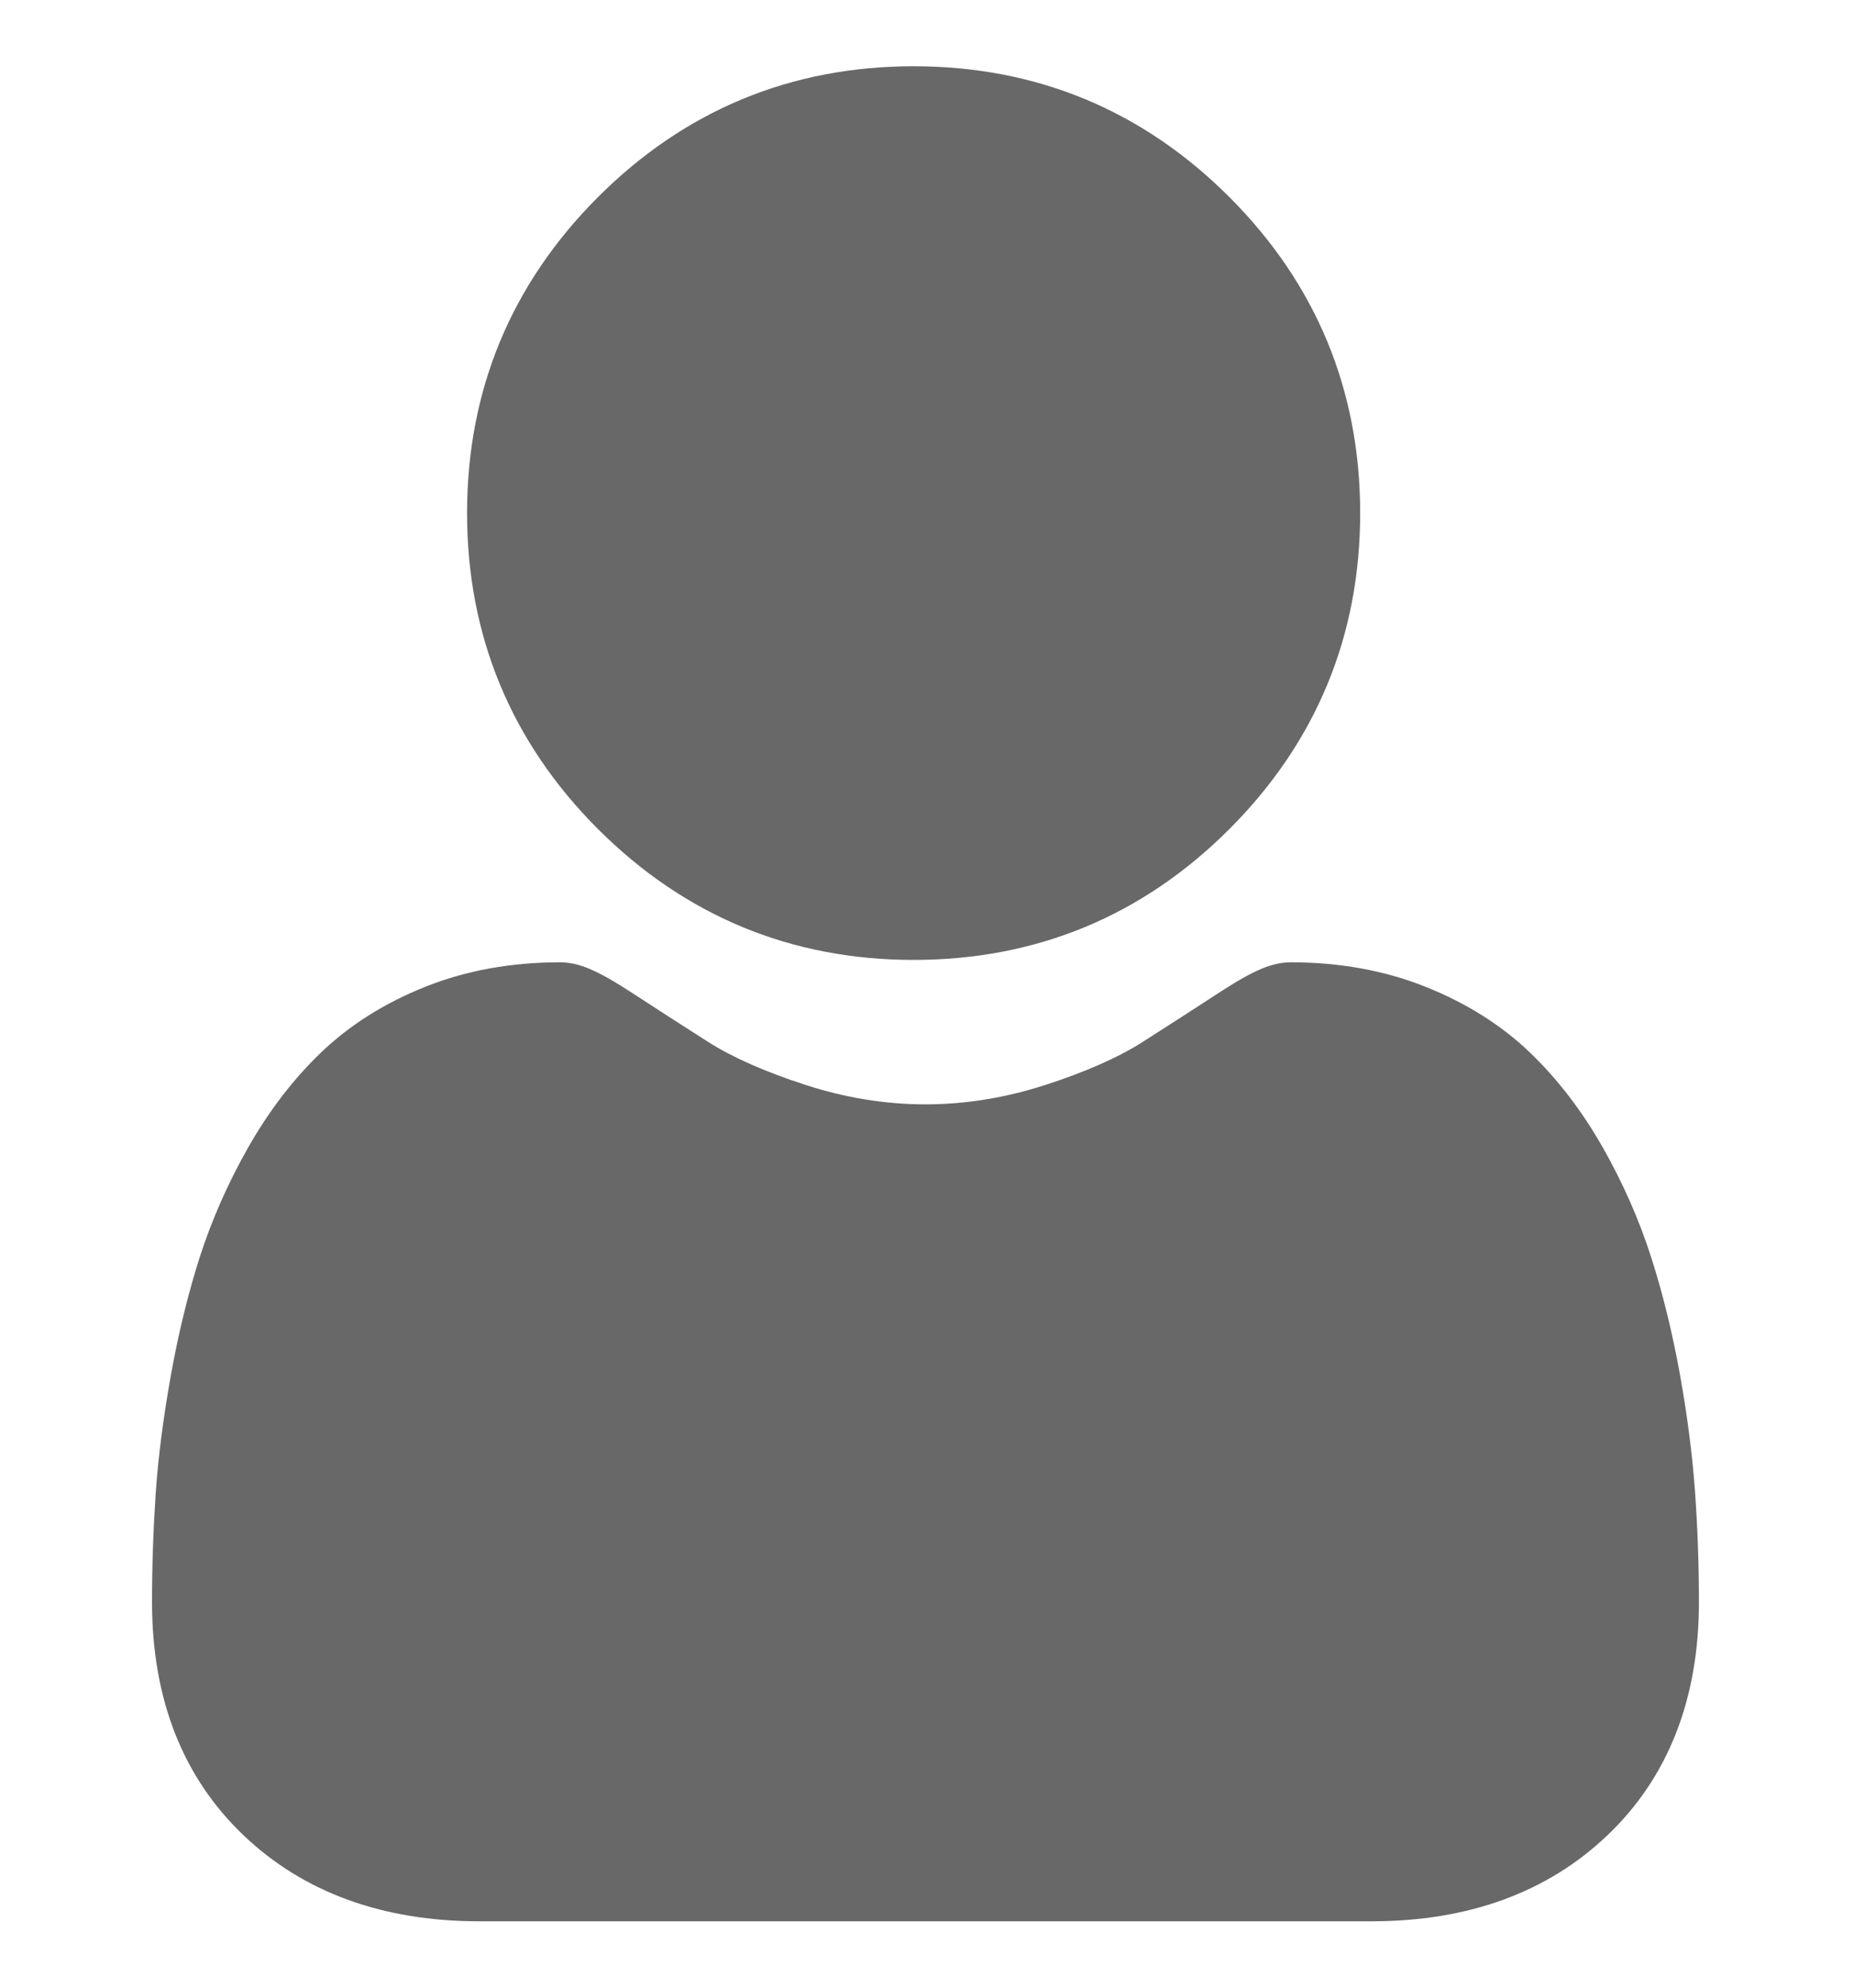 <svg width="14" height="15" viewBox="0 0 14 15" fill="none" xmlns="http://www.w3.org/2000/svg">
<g id="user (5) 1" clip-path="url(#clip0_1162_55760)">
<path id="Vector" d="M6.899 7.244C7.826 7.244 8.628 6.912 9.284 6.256C9.939 5.6 10.271 4.798 10.271 3.872C10.271 2.946 9.939 2.143 9.284 1.488C8.628 0.832 7.826 0.5 6.899 0.5C5.973 0.5 5.171 0.832 4.515 1.488C3.86 2.143 3.527 2.945 3.527 3.872C3.527 4.798 3.86 5.601 4.515 6.256C5.171 6.911 5.973 7.244 6.899 7.244Z" fill="#686868"/>
<path id="Vector_2" d="M12.8 11.264C12.781 10.992 12.743 10.694 12.687 10.38C12.63 10.063 12.557 9.764 12.469 9.49C12.379 9.208 12.256 8.929 12.104 8.661C11.946 8.383 11.76 8.141 11.552 7.942C11.335 7.734 11.068 7.567 10.76 7.445C10.453 7.323 10.113 7.262 9.749 7.262C9.606 7.262 9.468 7.32 9.201 7.494C9.037 7.601 8.845 7.725 8.63 7.862C8.447 7.979 8.199 8.089 7.892 8.188C7.592 8.285 7.288 8.334 6.988 8.334C6.688 8.334 6.384 8.285 6.085 8.188C5.778 8.089 5.53 7.979 5.346 7.862C5.134 7.727 4.942 7.603 4.775 7.494C4.508 7.32 4.37 7.262 4.227 7.262C3.863 7.262 3.523 7.323 3.216 7.445C2.908 7.567 2.642 7.734 2.424 7.943C2.216 8.142 2.031 8.383 1.873 8.661C1.721 8.929 1.598 9.208 1.507 9.491C1.42 9.764 1.347 10.063 1.29 10.38C1.234 10.694 1.195 10.991 1.176 11.265C1.158 11.533 1.148 11.811 1.148 12.091C1.148 12.822 1.381 13.414 1.839 13.85C2.291 14.281 2.89 14.499 3.618 14.499H10.359C11.087 14.499 11.686 14.281 12.138 13.85C12.596 13.414 12.829 12.822 12.829 12.091C12.829 11.809 12.819 11.531 12.8 11.264Z" fill="#686868"/>
</g>
<defs>
<clipPath id="clip0_1162_55760">
<rect width="14" height="14" fill="white" transform="translate(0 0.5)"/>
</clipPath>
</defs>
</svg>
